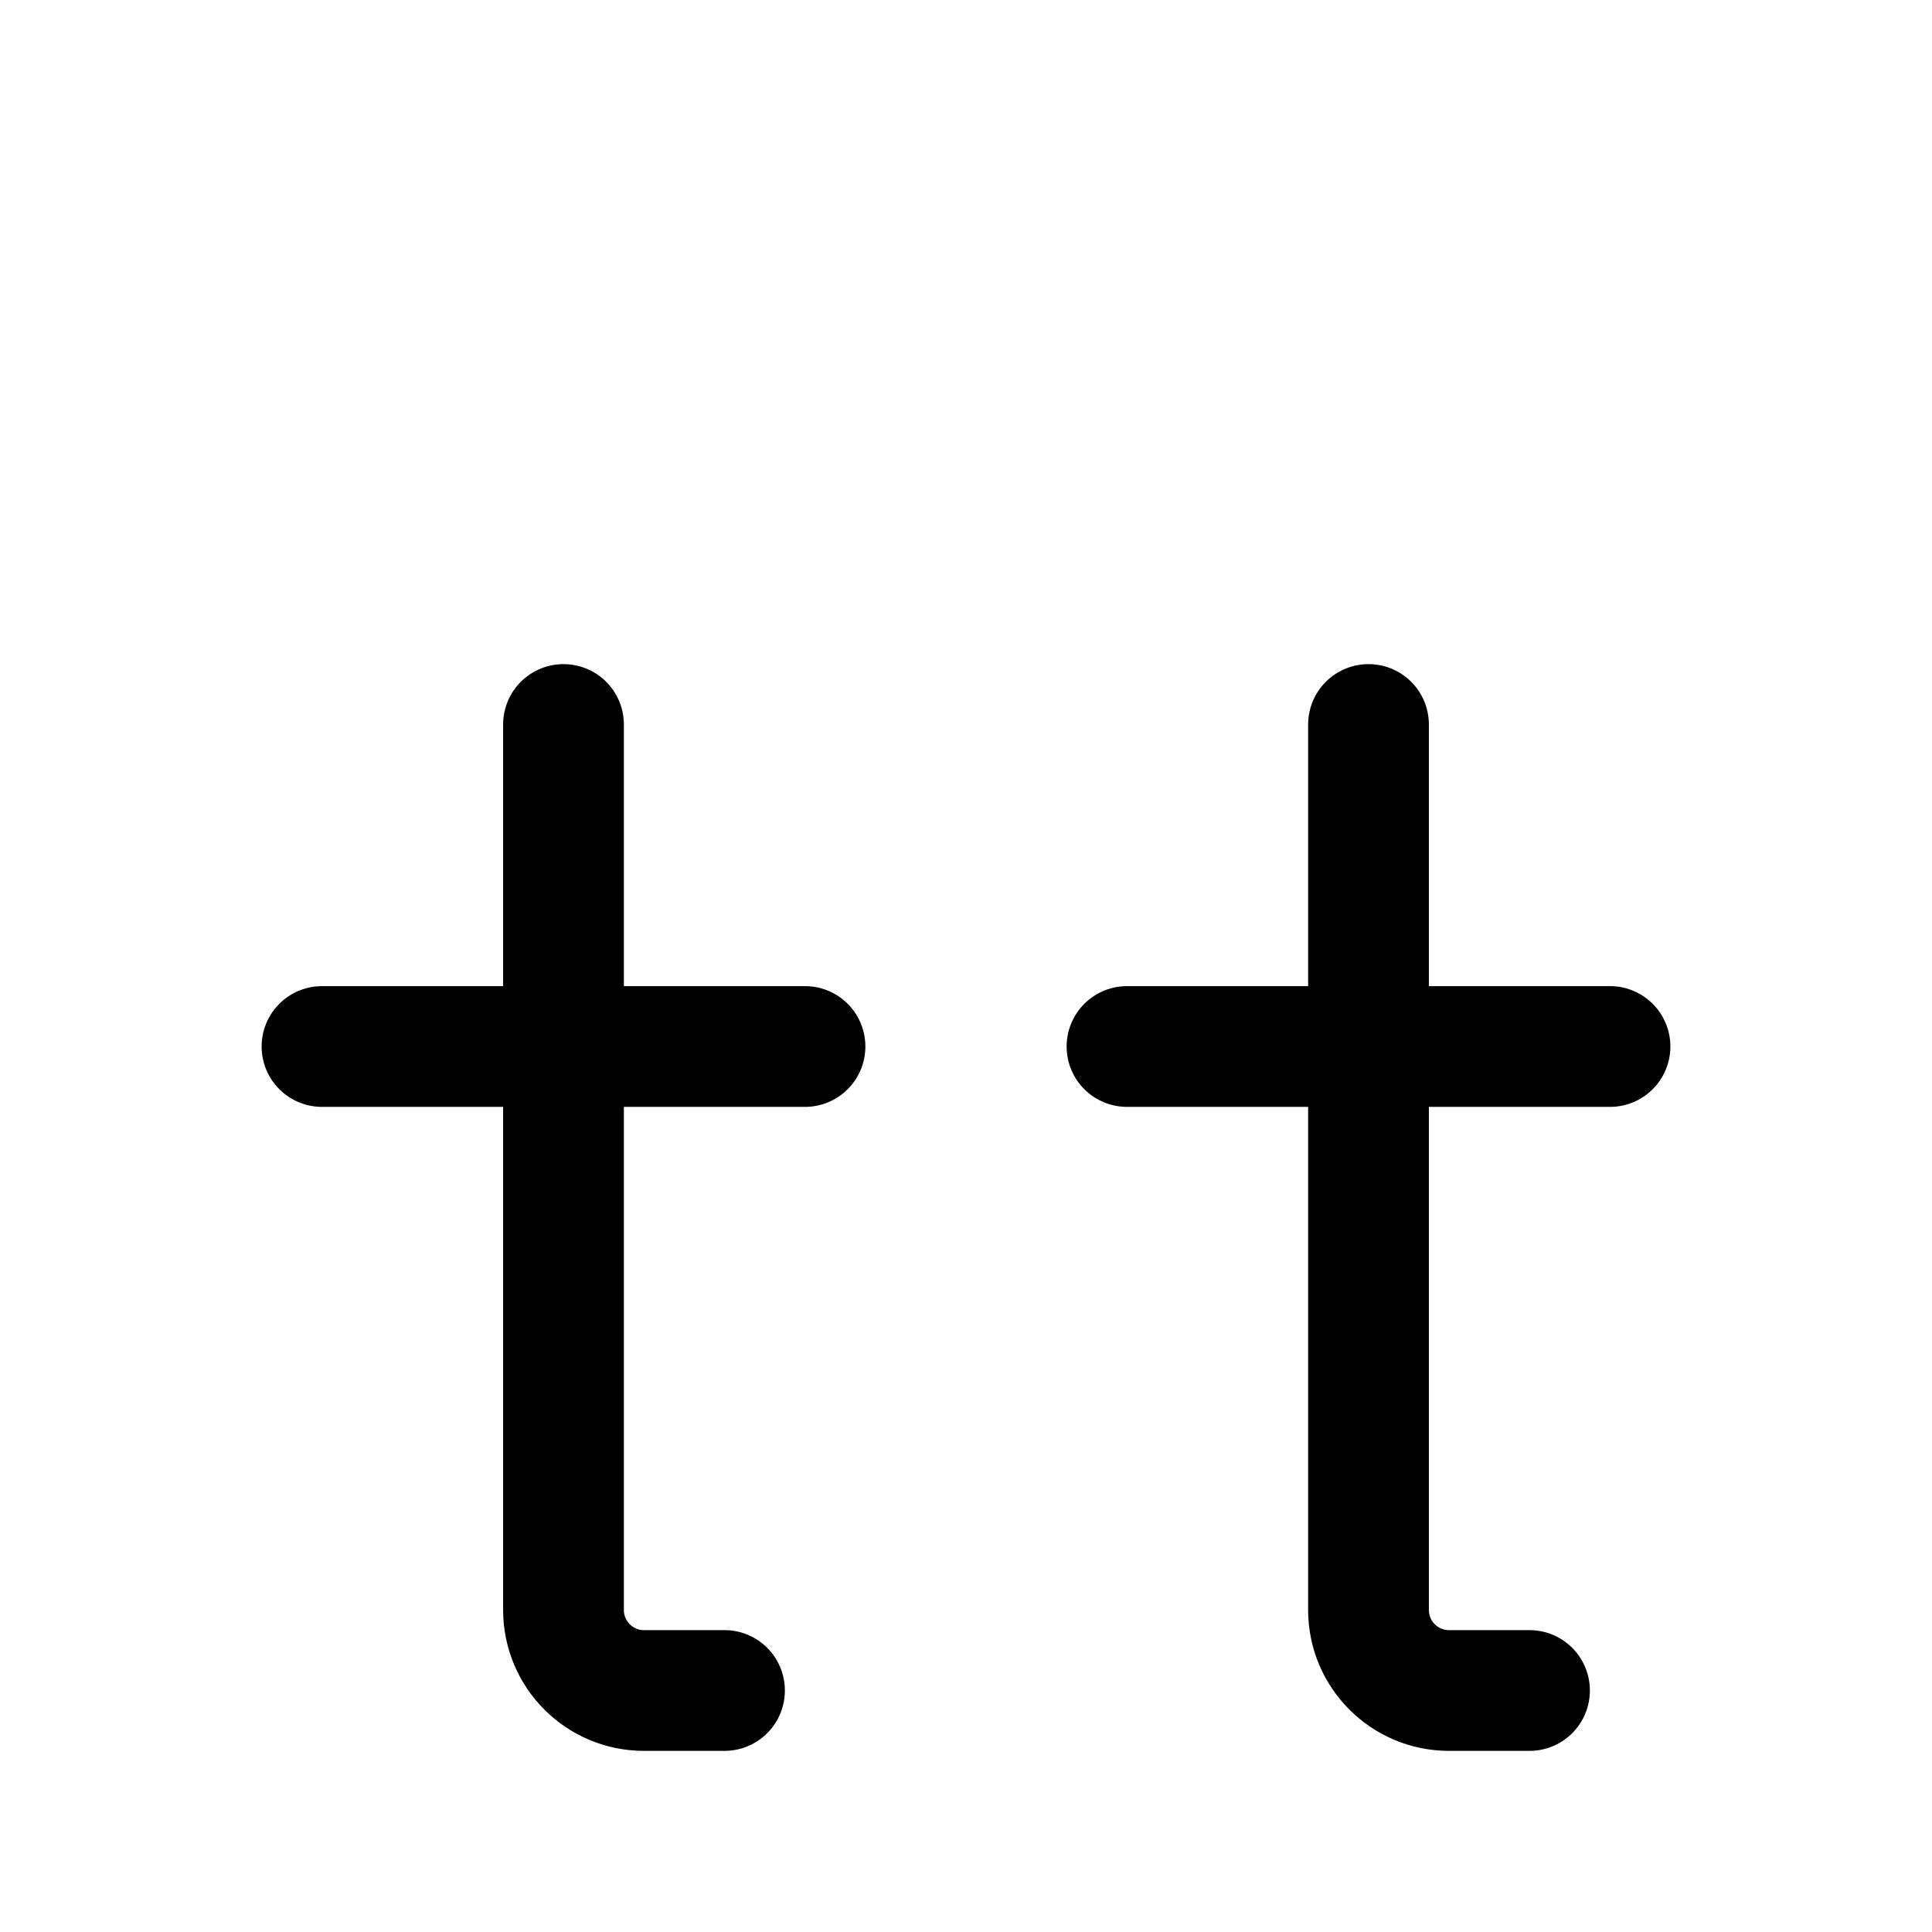 <svg width="24" height="24" viewBox="0 0 24 24" fill="none" xmlns="http://www.w3.org/2000/svg">
<path d="M14 13H20M4 13H10M17 9V20C17 20.552 17.448 21 18 21H19M7 9V20C7 20.552 7.448 21 8 21H9" stroke="black" stroke-width="1.5" stroke-linecap="round"/>
</svg>
